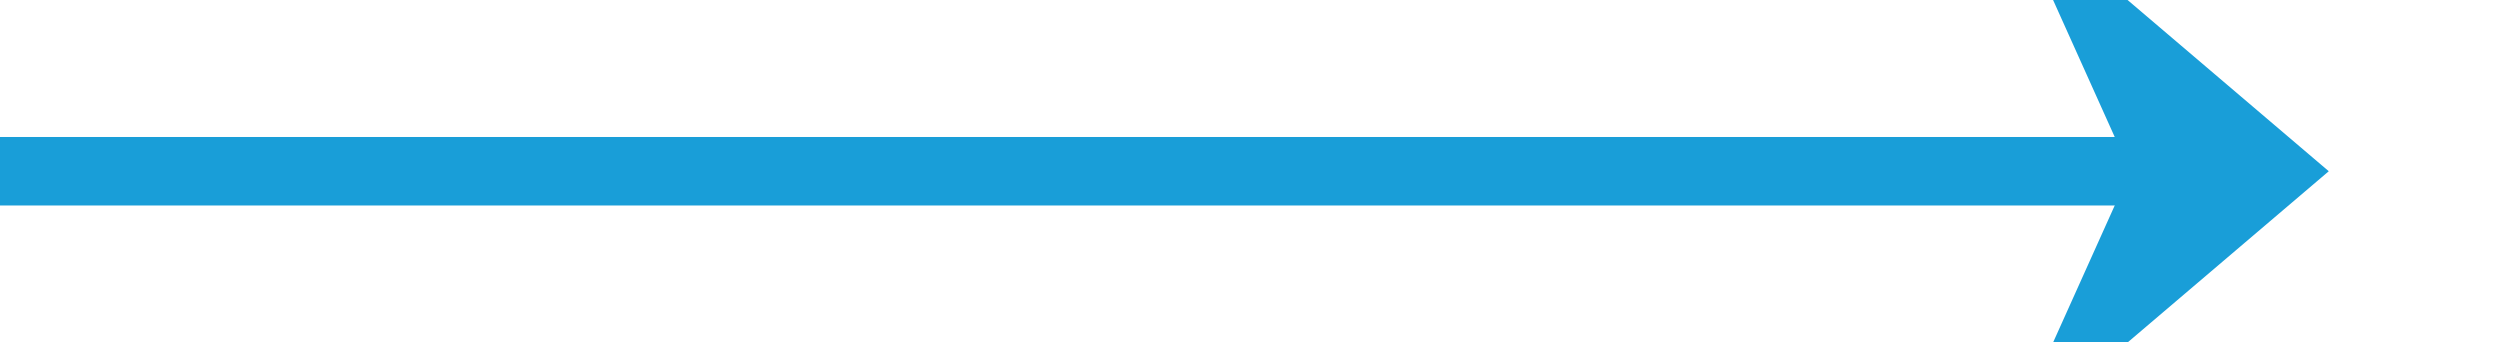 ﻿<?xml version="1.0" encoding="utf-8"?>
<svg version="1.1" xmlns:xlink="http://www.w3.org/1999/xlink" width="73px" height="10px" preserveAspectRatio="xMinYMid meet" viewBox="476 403  73 8" xmlns="http://www.w3.org/2000/svg">
  <path d="M 476 407  L 542 407  " stroke-width="2" stroke="#199ed8" fill="none" />
  <path d="M 534.6 415  L 544 407  L 534.6 399  L 538.2 407  L 534.6 415  Z " fill-rule="nonzero" fill="#199ed8" stroke="none" />
</svg>